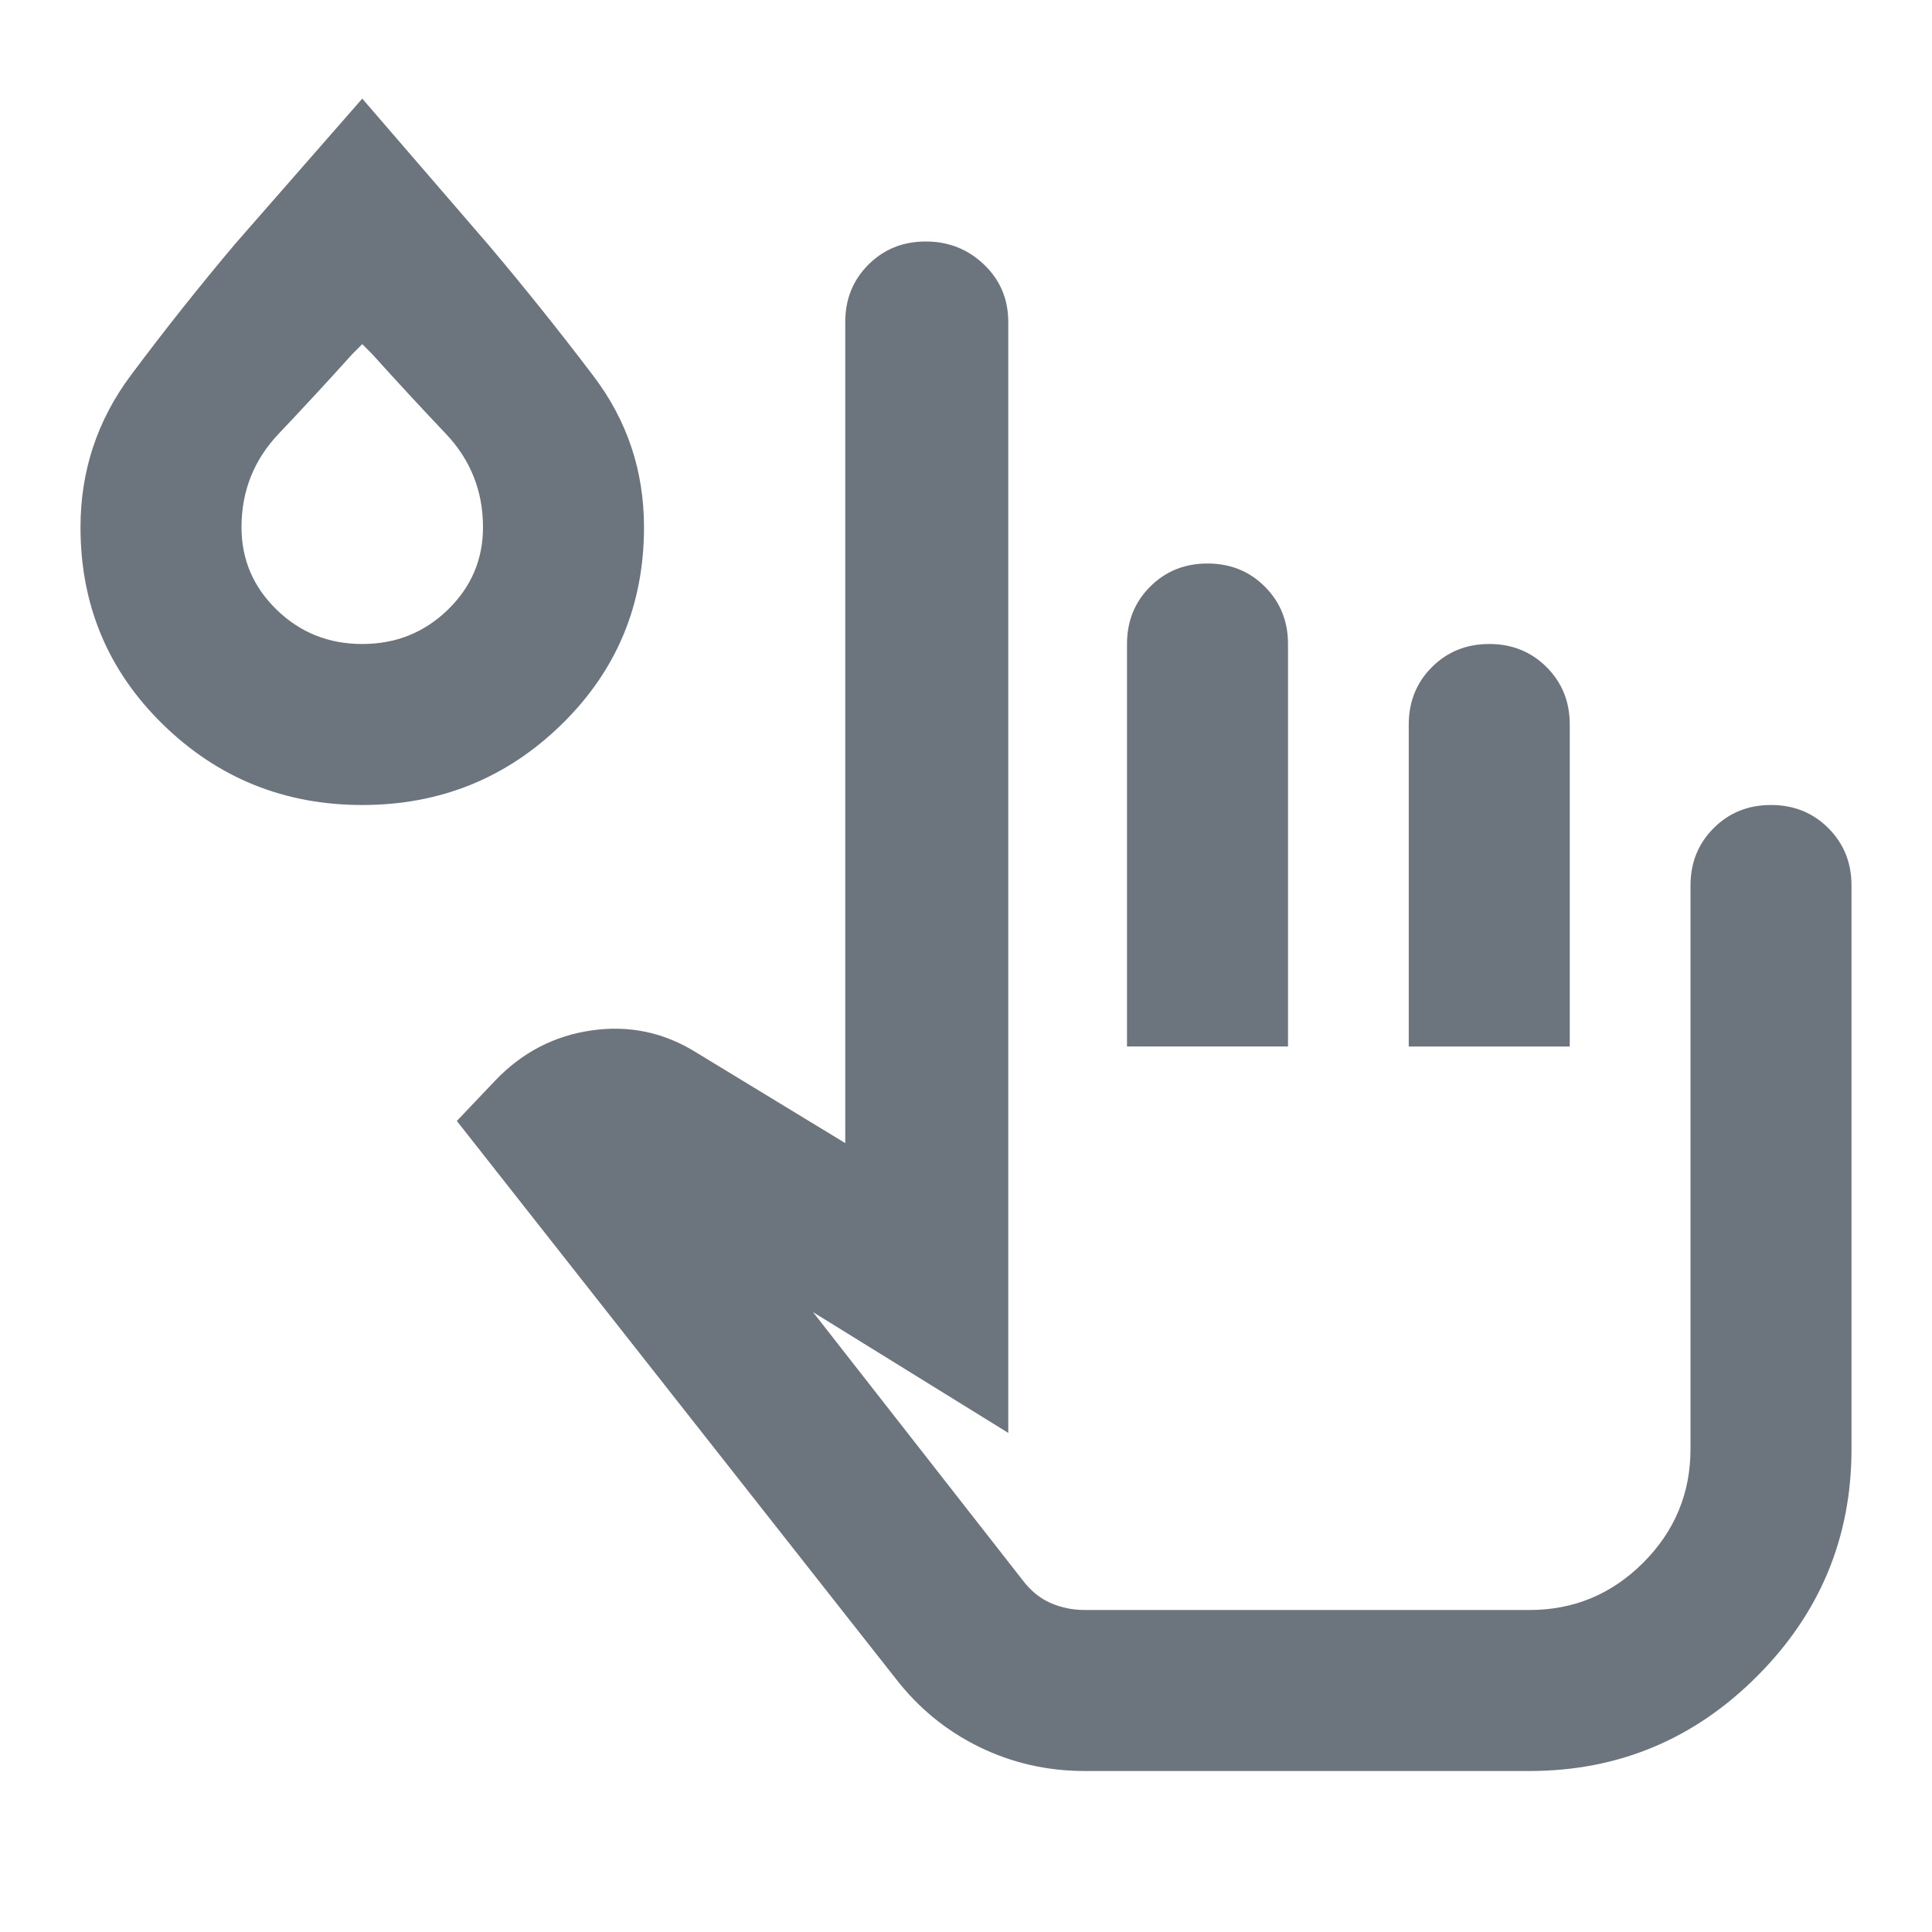 <svg xmlns="http://www.w3.org/2000/svg" height="24px" viewBox="0 -960 960 960" width="24px" fill="#6c757d"><path d="M539-80q-28 0-52.5-12T445-126L227-403l19-20q20-21 48-25t52 11l74 45v-408q0-17 11.5-28.5T460-840q17 0 29 11.5t12 28.5v552l-97-60 104 133q6 8 14 11.5t17 3.5h221q33 0 56.5-23.5T840-240v-280q0-17 11.5-28.5T880-560q17 0 28.5 11.5T920-520v280q0 66-47 113T760-80H539Zm21-360v-200q0-17 11.5-28.5T600-680q17 0 28.5 11.5T640-640v200h-80Zm140 0v-160q0-17 11.5-28.5T740-640q17 0 28.5 11.5T780-600v160h-80ZM180-560q-58 0-99-40t-41-98q0-42 25-75.5t52-65.5l63-72 63 73q27 32 52 65t25 75q0 58-41 98t-99 40Zm0-80q25 0 42.5-17t17.5-41q0-27-18.5-46.5T185-784l-5-5-5 5q-18 20-36.5 39.5T120-698q0 24 17.5 41t42.5 17Zm470 320ZM180-715Z"/></svg>